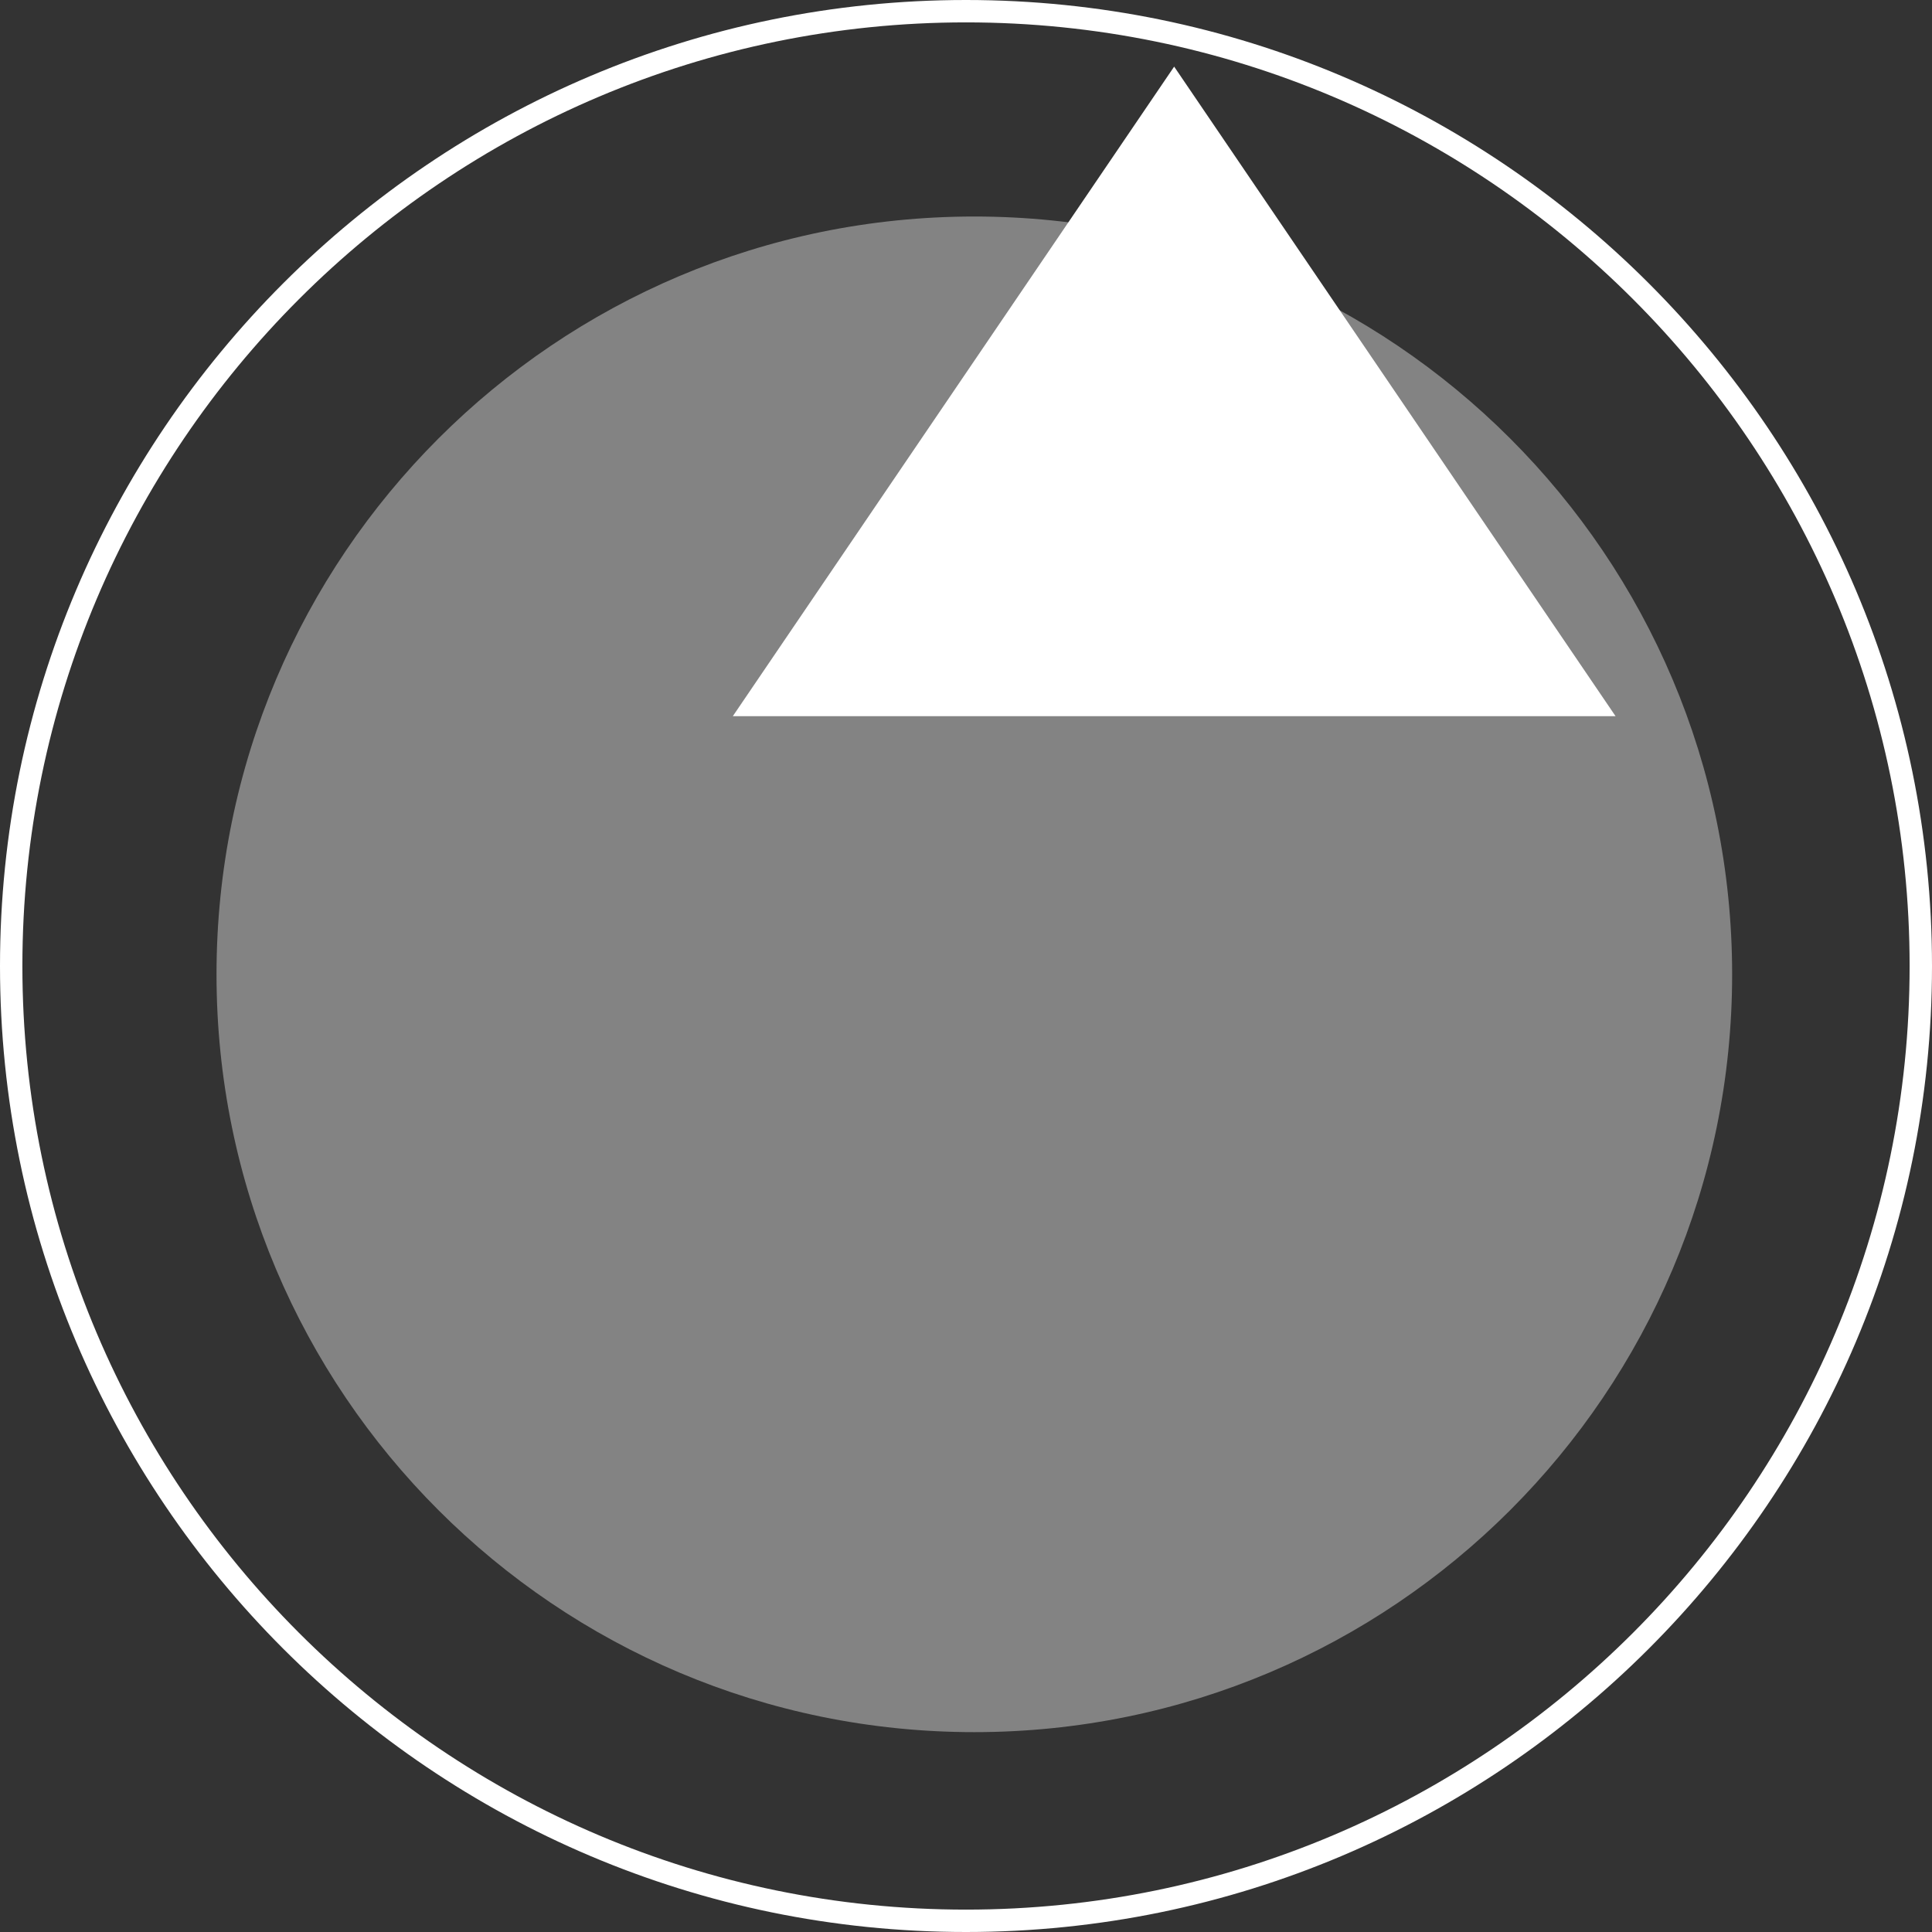 <?xml version="1.0" encoding="UTF-8"?>
<svg width="116px" height="116px" viewBox="0 0 116 116" version="1.1" xmlns="http://www.w3.org/2000/svg" xmlns:xlink="http://www.w3.org/1999/xlink">
    <rect x="0" y="0" width="116" height="116" fill="#333333" stroke="none"/>
    <!-- Generator: Sketch 61.2 (89653) - https://sketch.com -->
    <title>61</title>
    <desc>Created with Sketch.</desc>
    <g id="页面-1" stroke="none" stroke-width="1" fill="none" fill-rule="evenodd">
        <g id="形状素材" transform="translate(-906, -1274)">
            <g id="61" transform="translate(906, 1274)">
                <path d="M104,58.501 C104,83.63 83.628,104 58.499,104 C33.371,104 13,83.63 13,58.501 C13,33.371 33.371,13 58.499,13 C83.628,13 104,33.371 104,58.501" id="Fill-4" fill="#838383"></path>
                <path d="M57.999,1.344 C26.76,1.344 1.344,26.76 1.344,58.001 C1.344,89.24 26.76,114.656 57.999,114.656 C89.24,114.656 114.656,89.24 114.656,58.001 C114.656,26.76 89.24,1.344 57.999,1.344 Z M57.999,116 C26.018,116 0,89.982 0,58.001 C0,26.018 26.018,0 57.999,0 C89.981,0 116,26.018 116,58.001 C116,89.982 89.981,116 57.999,116 L57.999,116 Z" id="Fill-9" fill="#FFFFFF"></path>
                <polyline id="Fill-352" fill="#FFFFFF" points="97 43 44 43 70.498 4 97 43"></polyline>
            </g>
        </g>
    </g>
</svg>